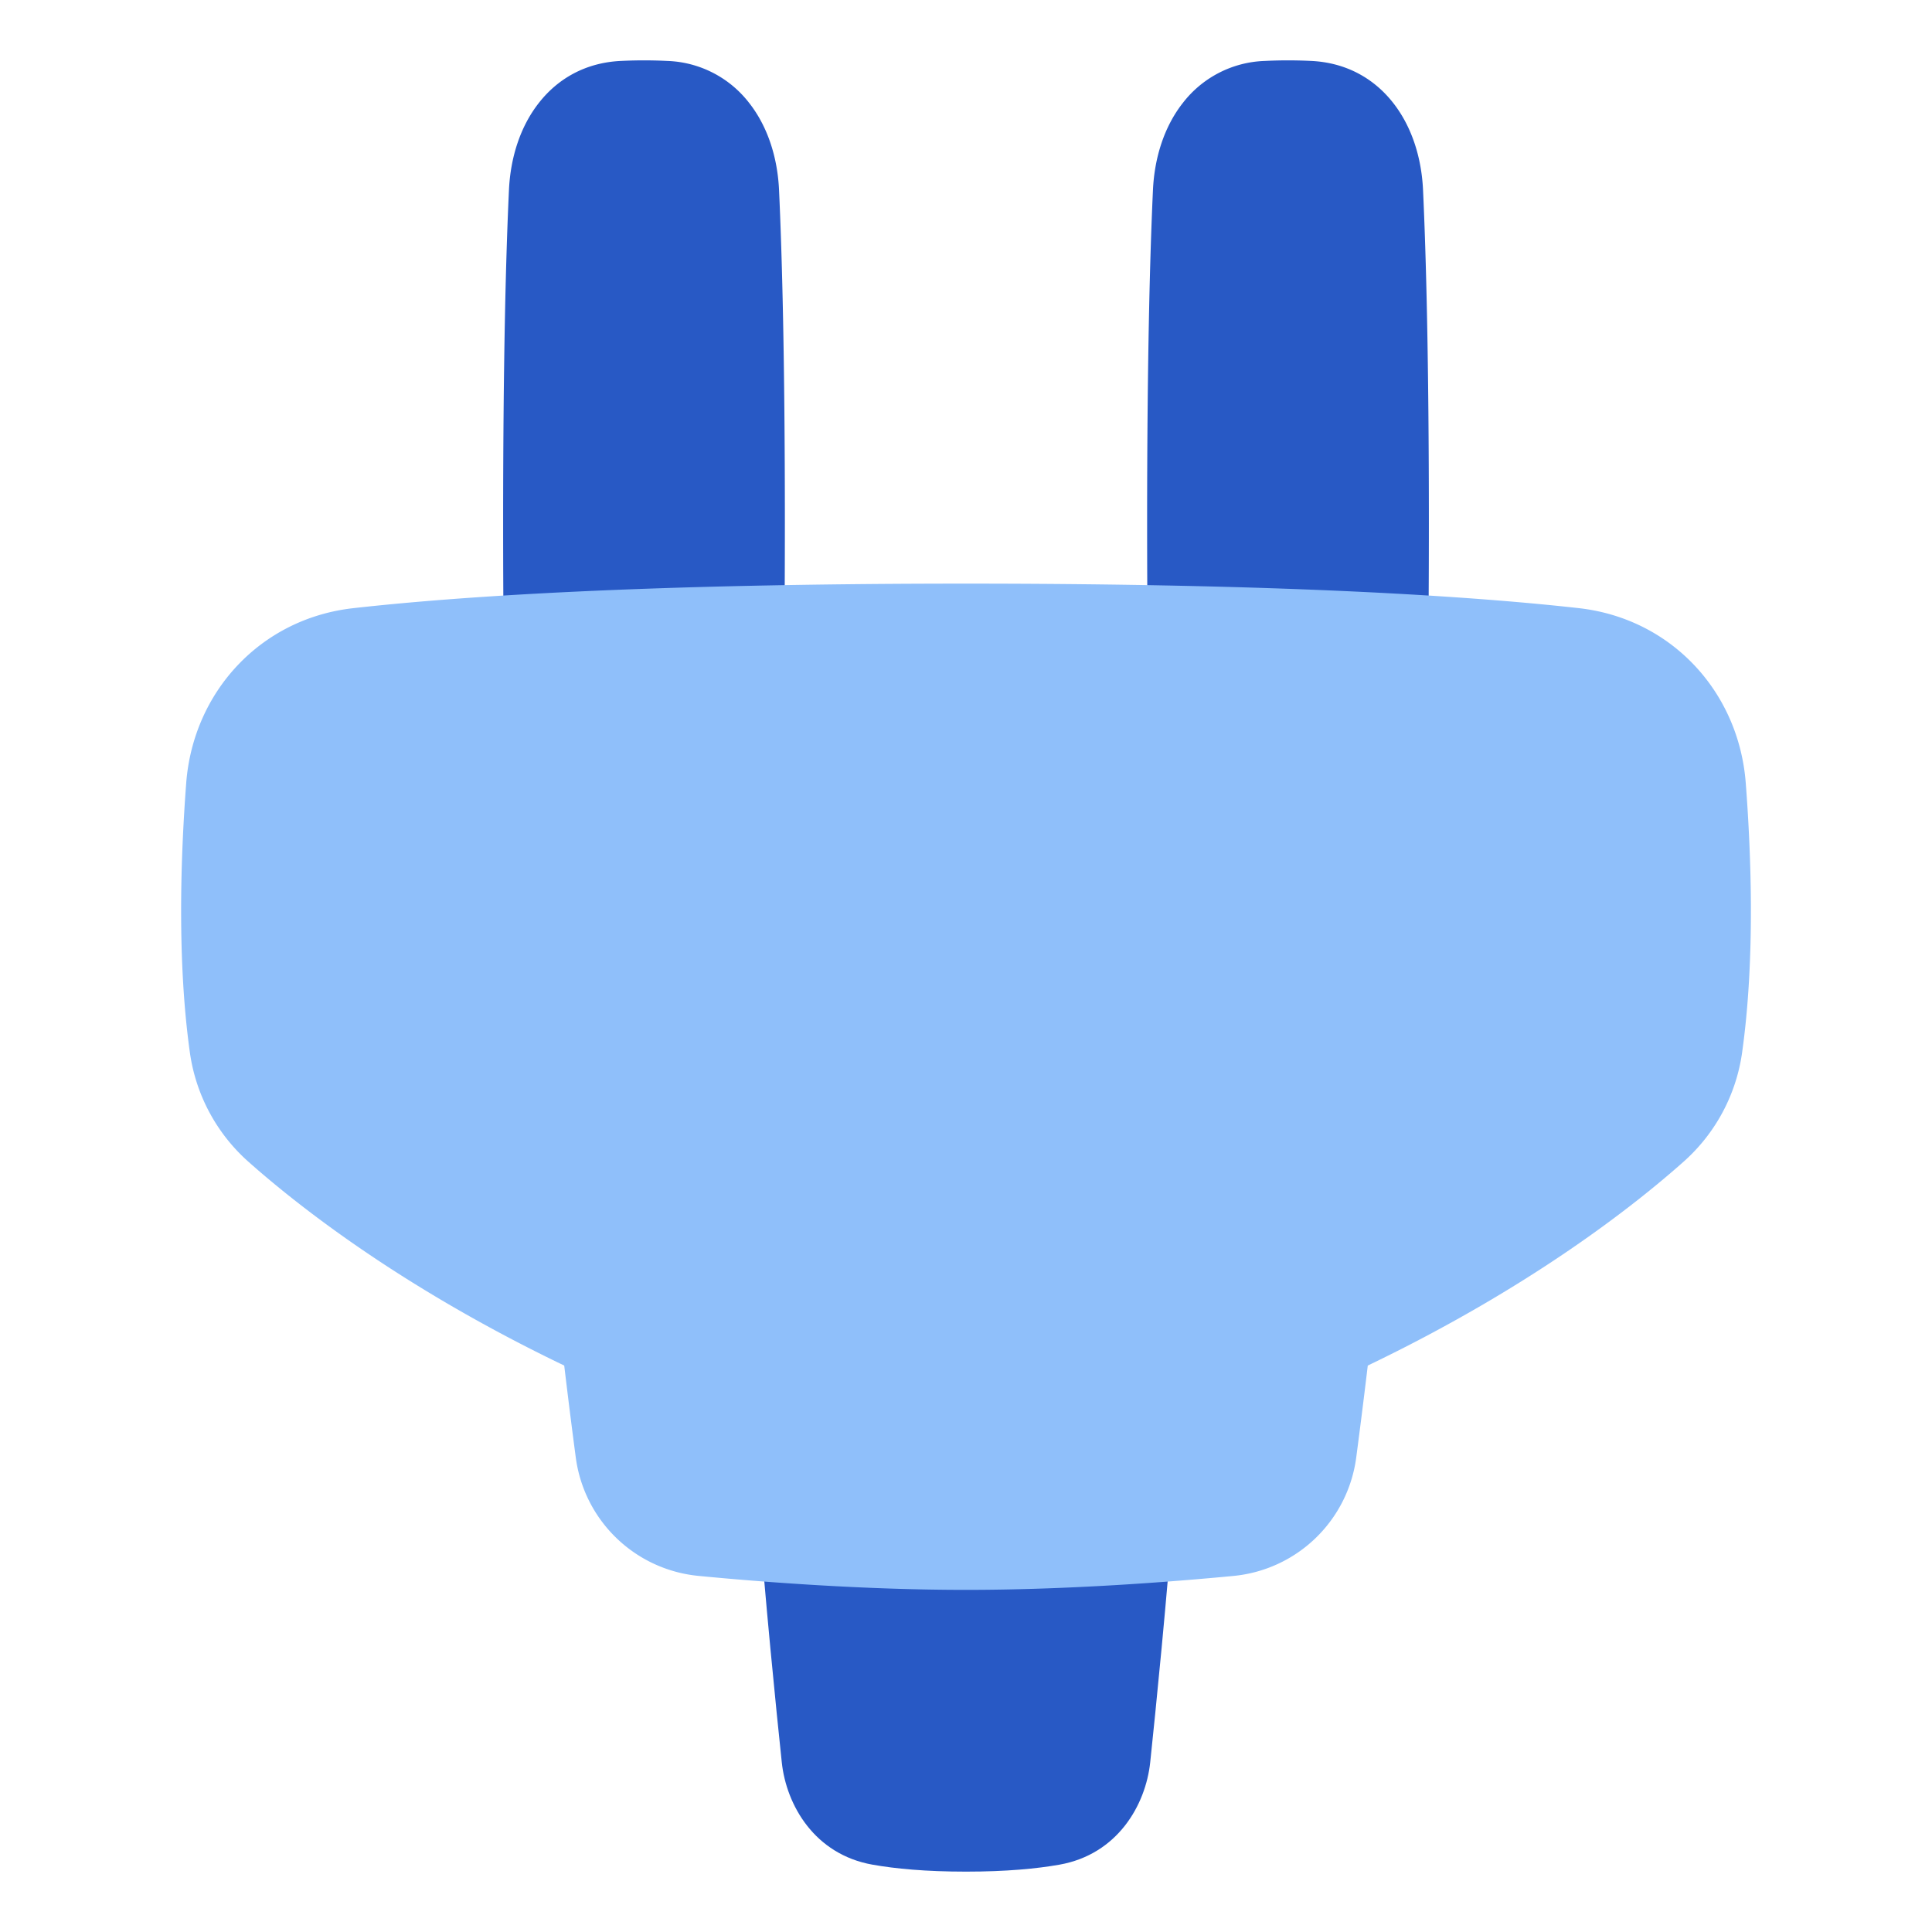 <svg xmlns="http://www.w3.org/2000/svg" fill="none" viewBox="0 0 48 48" id="Electric-Cord-1--Streamline-Plump">
  <desc>
    Electric Cord 1 Streamline Icon: https://streamlinehq.com
  </desc>
  <g id="electric-cord-1--electricity-electronic-appliances-device-cord-cable-plug-connection">
    <g id="Union">
      <path fill="#2859c5" d="M19.5 13c0 -4.088 -0.071 -6.687 -0.145 -8.28 -0.037 -0.799 -0.277 -1.57 -0.742 -2.162a2.684 2.684 0 0 0 -2.031 -1.044 11.833 11.833 0 0 0 -1.164 0c-0.87 0.043 -1.56 0.44 -2.031 1.044 -0.465 0.592 -0.705 1.363 -0.742 2.161C12.57 6.313 12.5 8.912 12.5 13c0 4.088 0.071 6.687 0.145 8.28 0.037 0.799 0.277 1.57 0.742 2.162a2.683 2.683 0 0 0 2.031 1.044 11.871 11.871 0 0 0 1.164 0 2.684 2.684 0 0 0 2.031 -1.044c0.465 -0.592 0.705 -1.363 0.742 -2.161 0.074 -1.594 0.145 -4.193 0.145 -8.281Z" stroke-width="1"></path>
      <path fill="#2859c5" d="M28.5 13c0 -4.088 0.071 -6.687 0.145 -8.28 0.037 -0.799 0.277 -1.57 0.742 -2.162a2.683 2.683 0 0 1 2.031 -1.044 11.833 11.833 0 0 1 1.164 0c0.87 0.043 1.56 0.44 2.032 1.044 0.464 0.592 0.704 1.363 0.741 2.161 0.074 1.594 0.145 4.193 0.145 8.281 0 4.088 -0.071 6.687 -0.145 8.28 -0.037 0.799 -0.277 1.57 -0.741 2.162a2.687 2.687 0 0 1 -2.032 1.044 11.871 11.871 0 0 1 -1.164 0 2.684 2.684 0 0 1 -2.031 -1.044c-0.465 -0.592 -0.705 -1.363 -0.742 -2.161 -0.074 -1.594 -0.145 -4.193 -0.145 -8.281Z" stroke-width="1"></path>
    </g>
    <path id="Union_2" fill="#2859c5" d="M18.525 29.423c-0.176 3.761 0.616 11.69 0.898 14.36 0.113 1.067 0.815 2.289 2.254 2.544 0.563 0.1 1.318 0.173 2.323 0.173s1.76 -0.074 2.322 -0.173c1.439 -0.255 2.142 -1.477 2.255 -2.545 0.281 -2.668 1.073 -10.599 0.897 -14.36l0 -0.002c-0.006 -0.126 -0.039 -0.833 -0.703 -1.289 -0.395 -0.271 -0.922 -0.395 -1.529 -0.476 -0.672 -0.09 -1.686 -0.155 -3.242 -0.155s-2.569 0.064 -3.241 0.155c-0.607 0.081 -1.134 0.204 -1.529 0.475 -0.666 0.455 -0.699 1.164 -0.705 1.291l0 0.002Z" stroke-width="1"></path>
    <path id="Union_3" fill="#8fbffa" d="M24 14.5c-8.024 0 -12.673 0.323 -15.224 0.61 -2.308 0.259 -3.979 2.088 -4.15 4.348 -0.138 1.83 -0.228 4.404 0.091 6.687a4.456 4.456 0 0 0 1.457 2.72c1.246 1.107 3.823 3.132 7.844 5.062 0.111 0.93 0.208 1.688 0.286 2.276a3.405 3.405 0 0 0 3.054 2.95c1.548 0.15 4.088 0.347 6.642 0.347 2.554 0 5.094 -0.198 6.642 -0.346a3.404 3.404 0 0 0 3.054 -2.95c0.078 -0.59 0.175 -1.348 0.286 -2.277 4.021 -1.93 6.598 -3.955 7.844 -5.063a4.456 4.456 0 0 0 1.457 -2.72c0.32 -2.282 0.23 -4.856 0.09 -6.686 -0.17 -2.26 -1.84 -4.09 -4.15 -4.349 -2.55 -0.286 -7.2 -0.609 -15.223 -0.609Z" stroke-width="1"></path>
  </g>
</svg>
